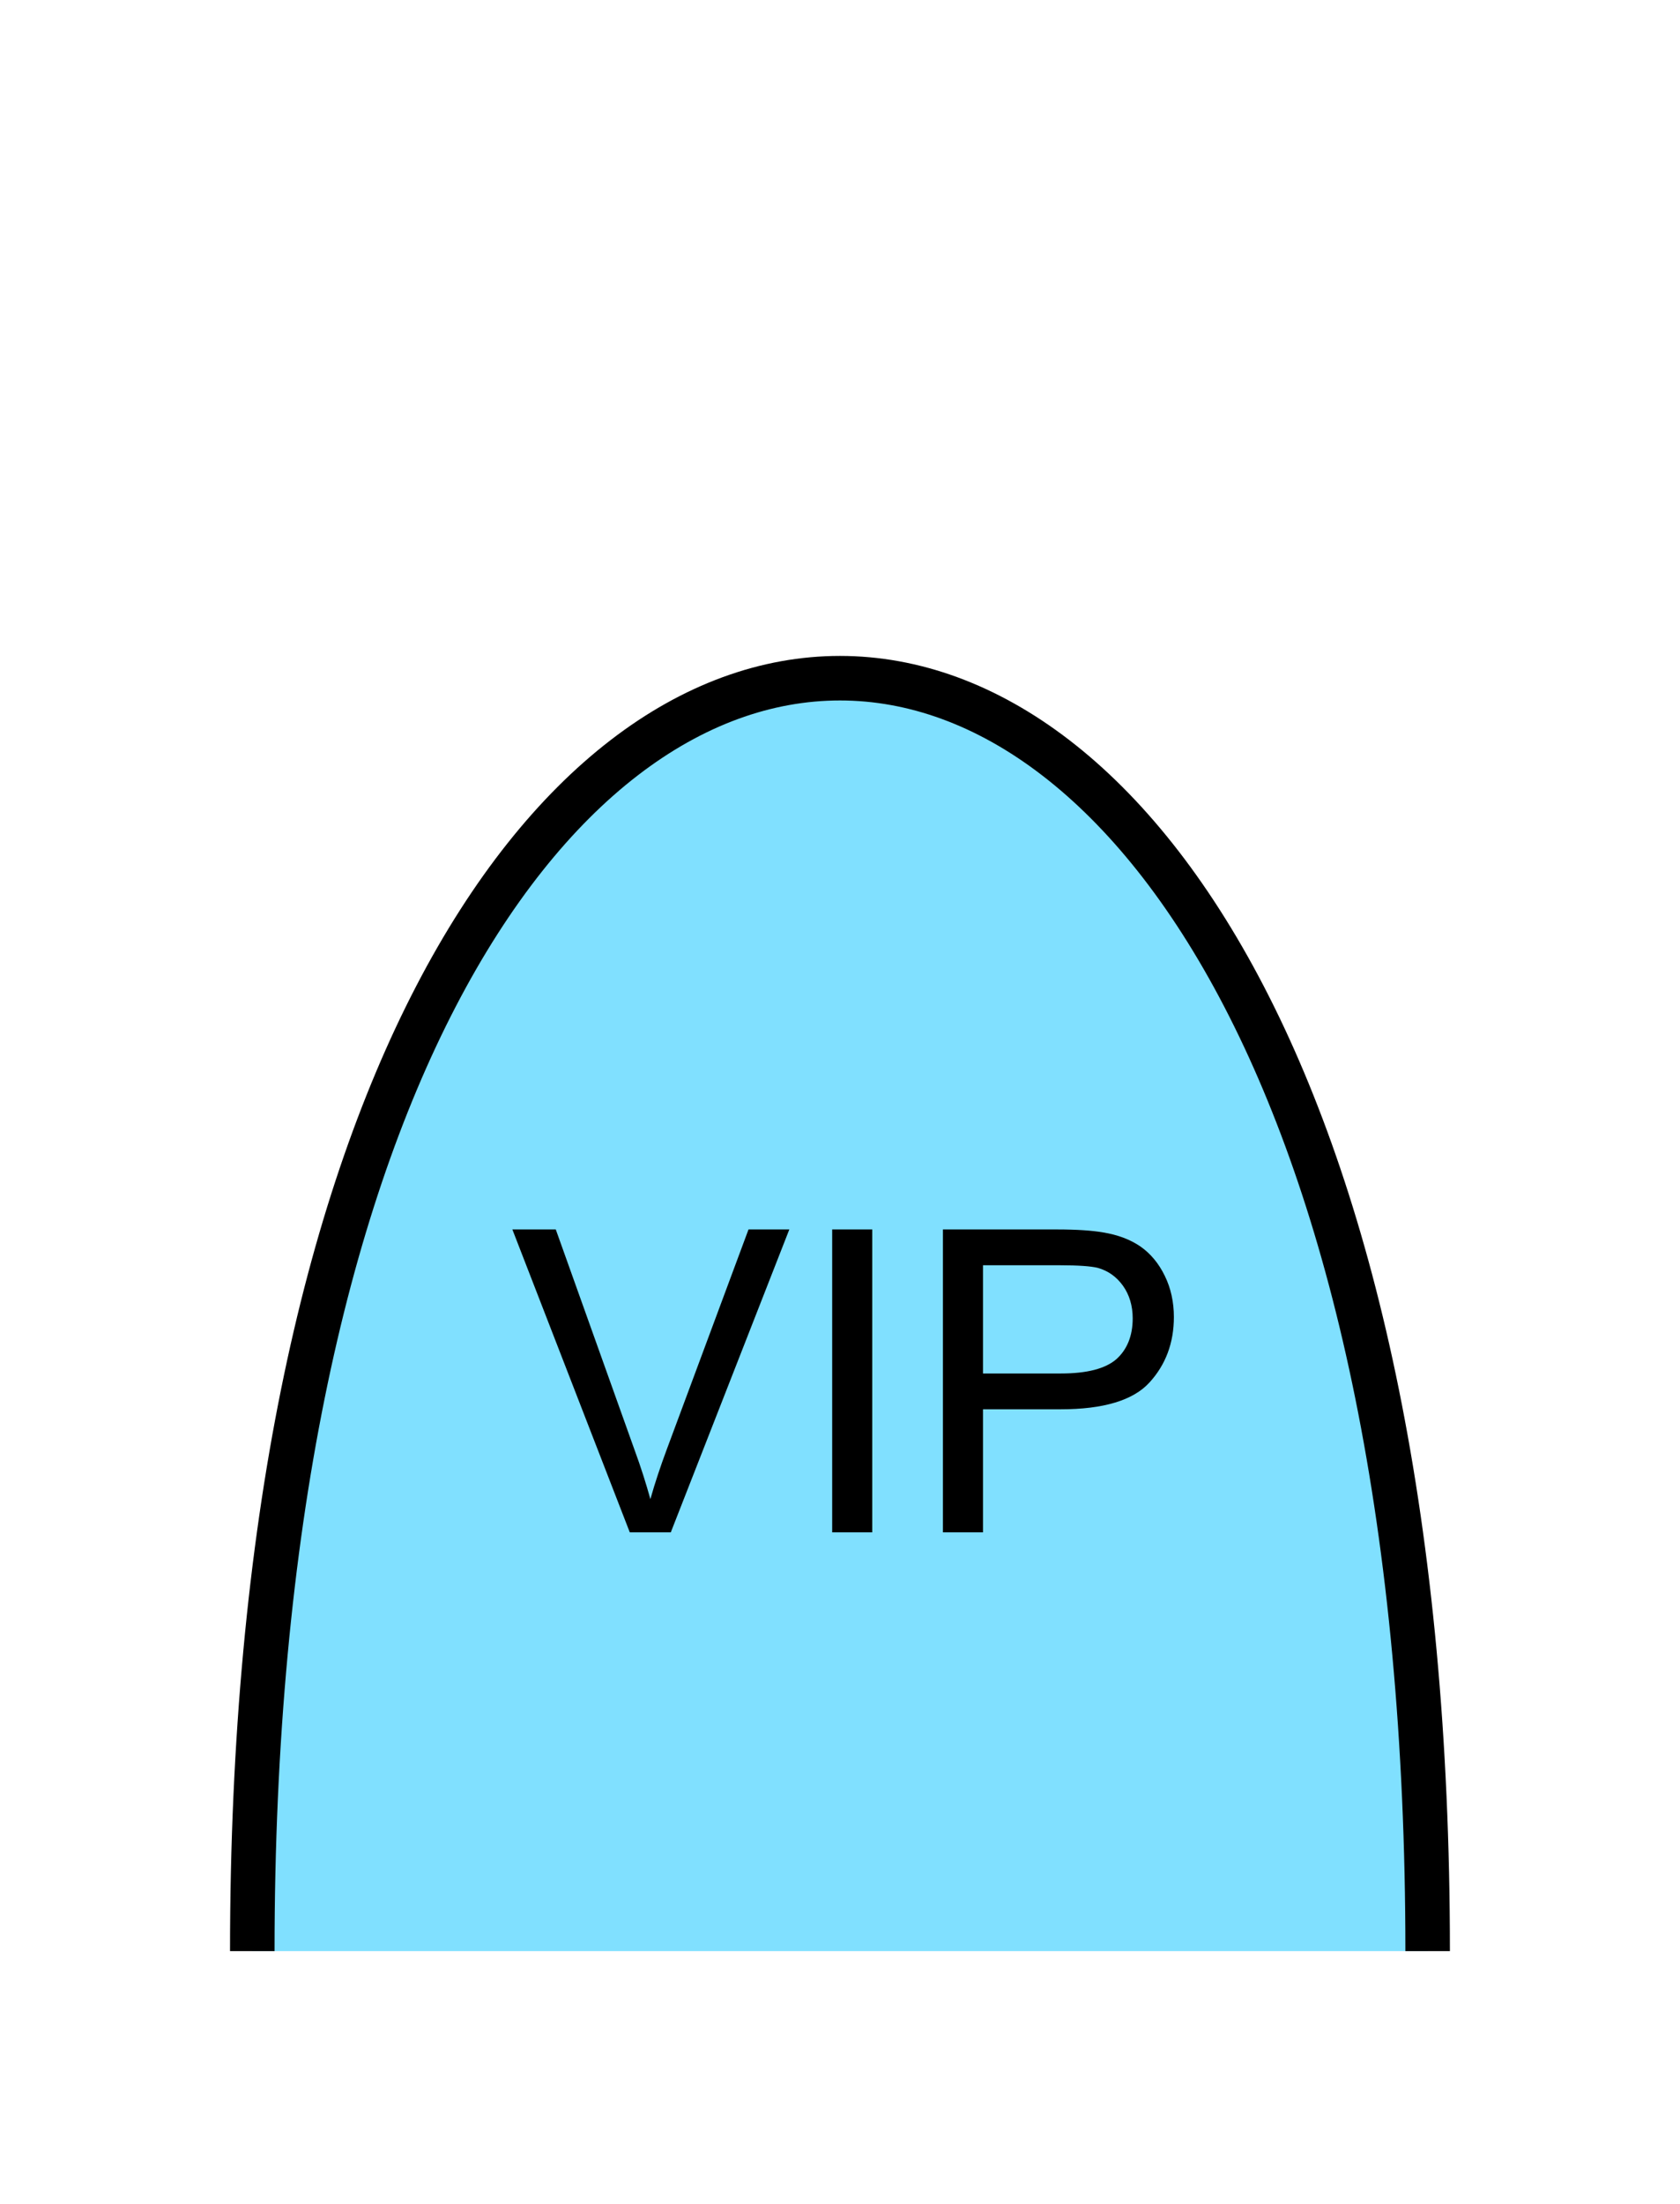 <?xml version="1.0" encoding="UTF-8" standalone="no"?>
<svg
   xmlns:dc="http://purl.org/dc/elements/1.1/"
   xmlns:cc="http://creativecommons.org/ns#"
   xmlns:rdf="http://www.w3.org/1999/02/22-rdf-syntax-ns#"
   xmlns:svg="http://www.w3.org/2000/svg"
   xmlns="http://www.w3.org/2000/svg"
   id="svg11"
   height="125.53mm"
   width="95.75mm"
   version="1.0">
  <defs
     id="defs3">
    <pattern
       y="0"
       x="0"
       height="6"
       width="6"
       patternUnits="userSpaceOnUse"
       id="EMFhbasepattern" />
  </defs>
  <path
     id="path5"
     d="  M 307.531,420.058   C 307.531,54.665 54.345,54.665 54.345,420.058   z "
     style="fill:#80e0ff;fill-rule:evenodd;fill-opacity:1;stroke:none;" />
  <path
     id="path7"
     d="  M 307.531,420.058   C 307.531,54.665 54.345,54.665 54.345,420.058  "
     style="fill:none;stroke:#000000;stroke-width:9.59px;stroke-linecap:butt;stroke-linejoin:miter;stroke-miterlimit:10;stroke-dasharray:none;stroke-opacity:1;" />
  <path
     id="path9"
     d="  M 135.664,329.908   L 110.369,264.694   L 119.72,264.694   L 136.663,312.086   C 138.061,315.883 139.18,319.439 140.099,322.756   C 141.098,319.199 142.297,315.643 143.616,312.086   L 161.238,264.694   L 170.029,264.694   L 144.495,329.908   z  M 179.26,329.908   L 179.26,264.694   L 187.891,264.694   L 187.891,329.908   z  M 203.116,329.908   L 203.116,264.694   L 227.691,264.694   C 232.047,264.694 235.323,264.934 237.601,265.333   C 240.838,265.853 243.515,266.892 245.673,268.37   C 247.831,269.889 249.589,271.967 250.908,274.684   C 252.226,277.361 252.866,280.358 252.866,283.555   C 252.866,289.109 251.108,293.825 247.591,297.661   C 244.075,301.497 237.681,303.415 228.45,303.415   L 211.747,303.415   L 211.747,329.908   z  M 211.747,295.703   L 228.57,295.703   C 234.165,295.703 238.121,294.664 240.478,292.626   C 242.796,290.548 243.995,287.591 243.995,283.835   C 243.995,281.117 243.275,278.76 241.917,276.842   C 240.518,274.884 238.72,273.605 236.482,272.966   C 235.004,272.606 232.327,272.406 228.41,272.406   L 211.747,272.406   z "
     style="fill:#000000;fill-rule:evenodd;fill-opacity:1;stroke:none;" />
</svg>

